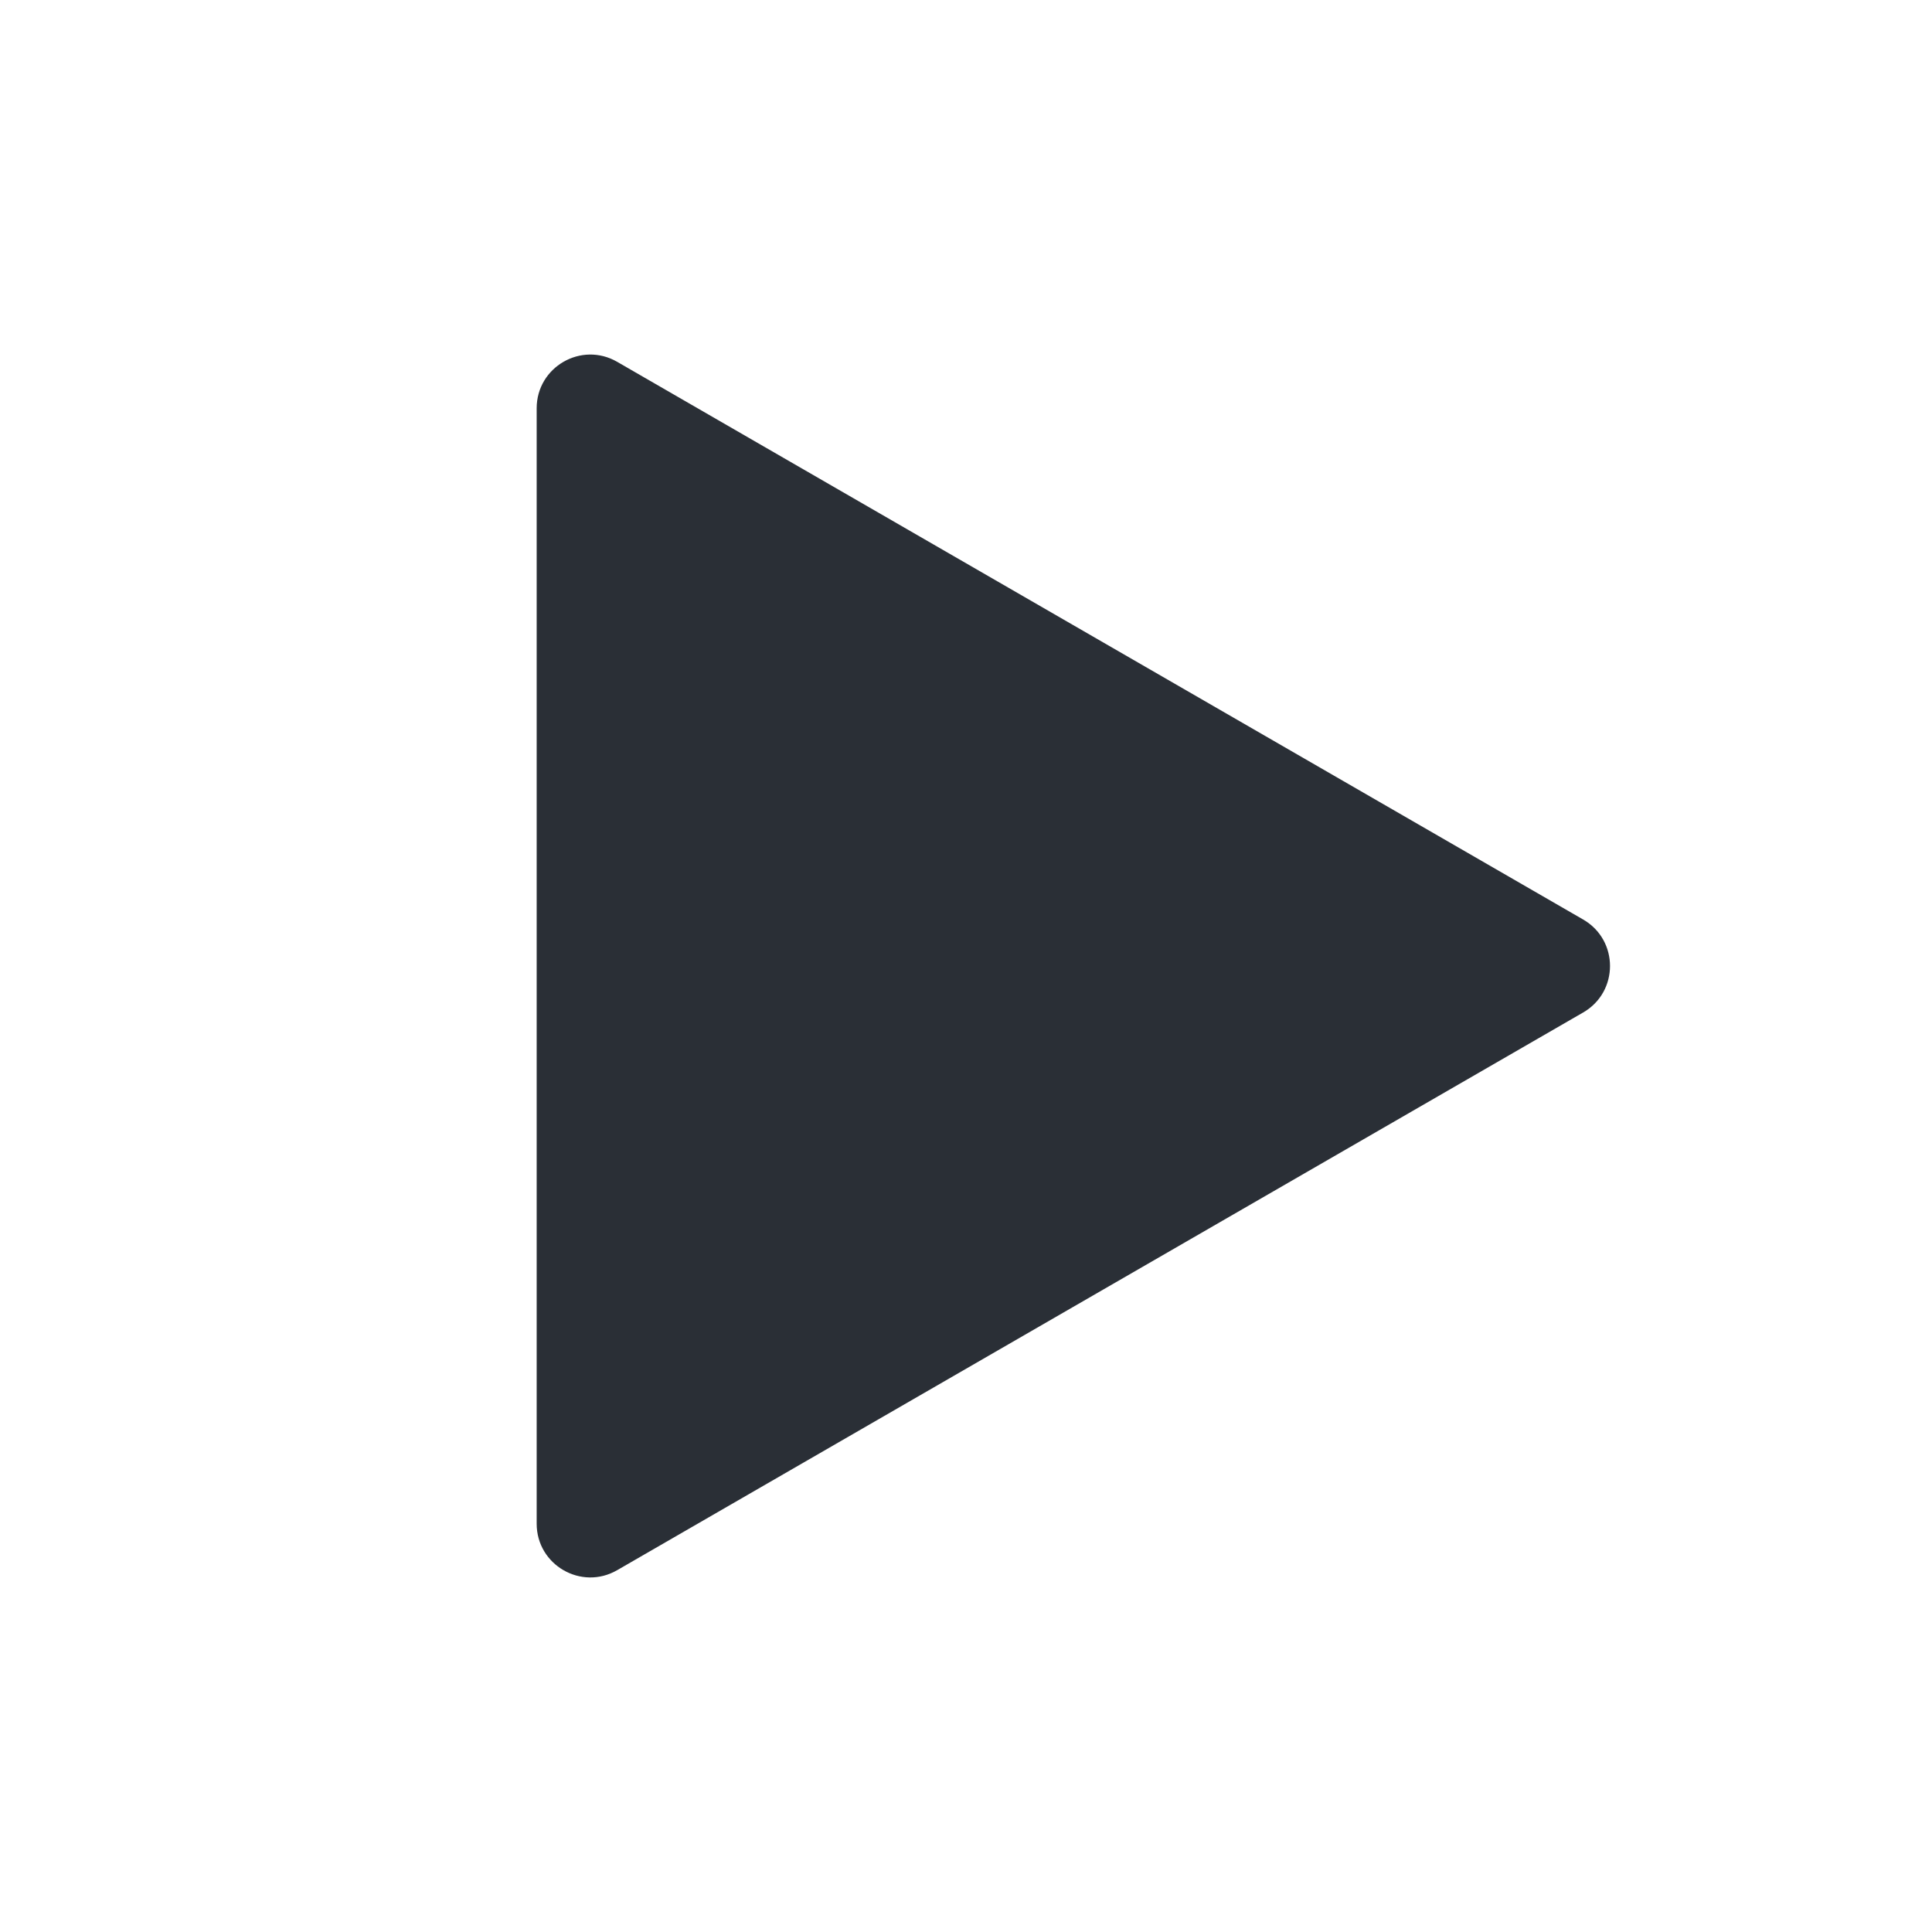 <svg width="36" height="36" viewBox="0 0 36 36" fill="none" xmlns="http://www.w3.org/2000/svg">
<path d="M29.5 17.134C30.167 17.519 30.167 18.481 29.5 18.866L11.5 29.258C10.833 29.643 10 29.162 10 28.392L10 7.608C10 6.838 10.833 6.357 11.5 6.742L29.5 17.134Z" fill="#2A2F36"/>
</svg>
